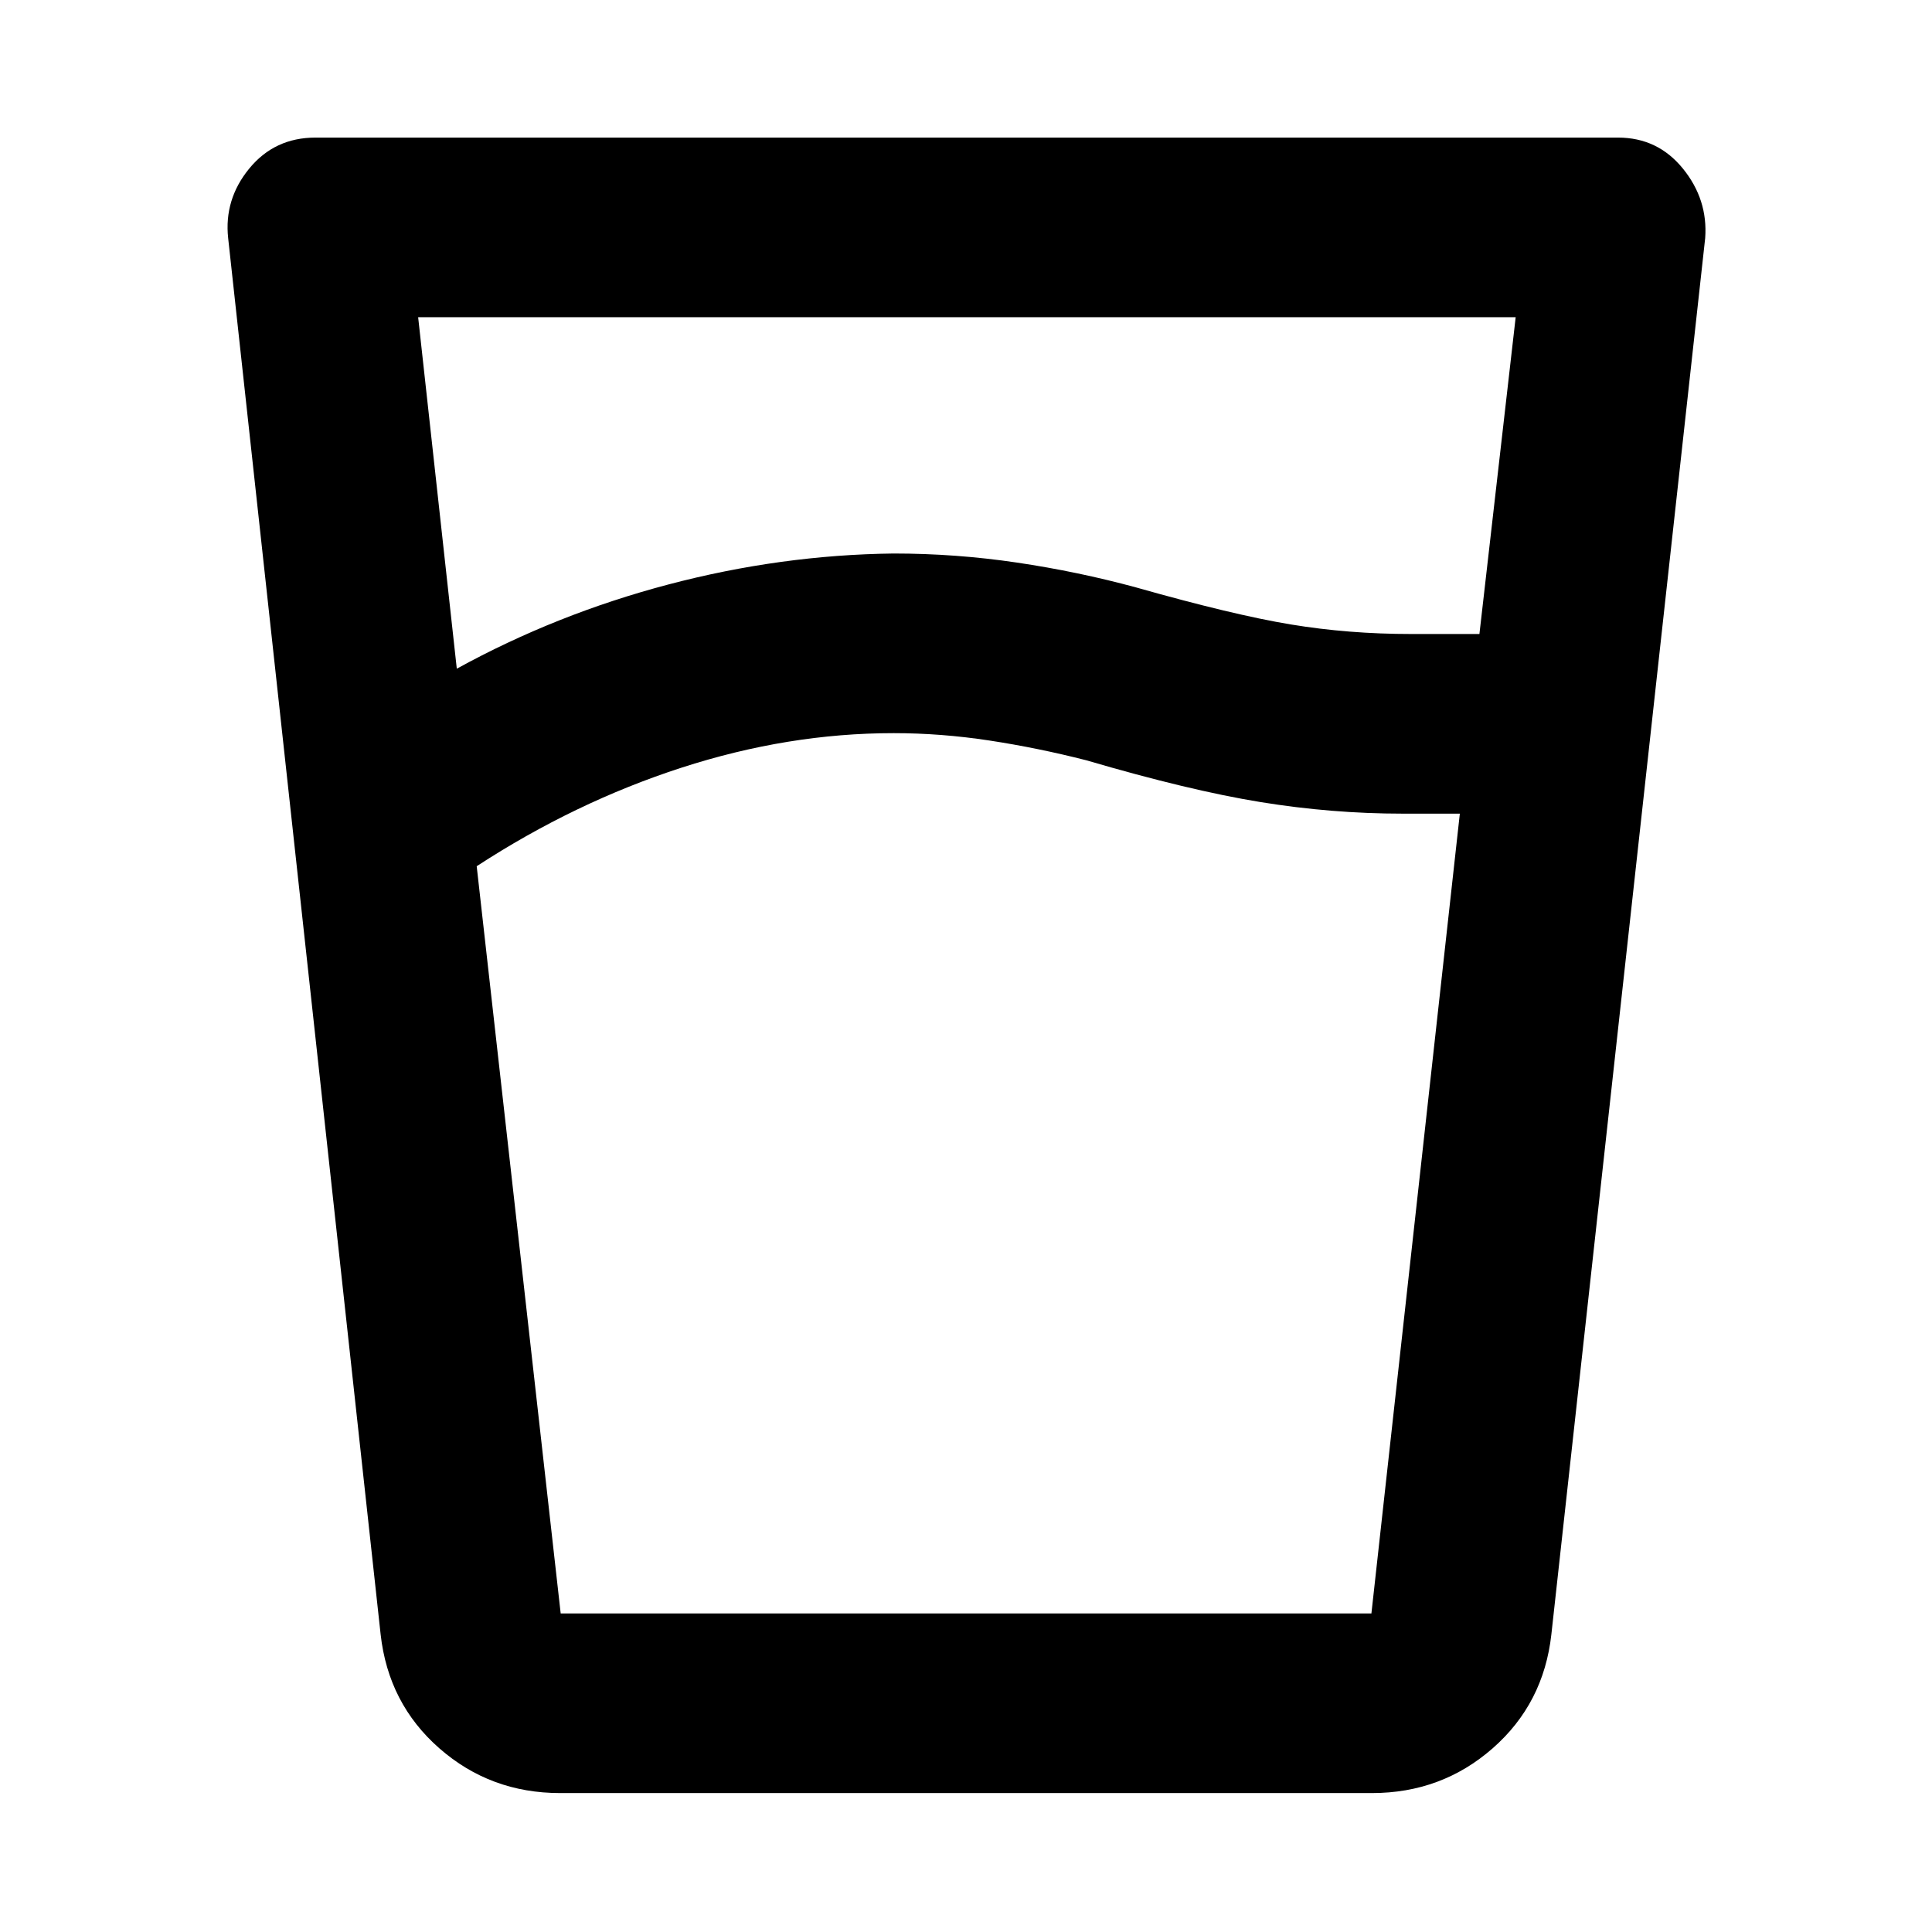 <svg xmlns="http://www.w3.org/2000/svg" height="40" viewBox="0 96 960 960" width="40"><path d="M444 460.297q-52.428 0-105.406 17.174-52.979 17.174-101.725 48.949L278.6 897.703h402.85l43.935-397.406H697q-35.25 0-70.665-5.754-35.415-5.753-86.593-20.77-24.046-6.143-48.078-9.809-24.031-3.667-47.664-3.667ZM207.775 253.63l19.203 174.639q49.522-27.203 105.28-41.885Q388.016 371.703 444 371.036q30.903 0 61.261 4.5 30.357 4.5 59.203 12.341 48.23 13.667 76.946 18.413 28.715 4.746 59.822 4.746h33.884l18.015-157.406H207.775Zm236.123 644.073H680.783 278.55h165.348Zm-165.587 89.261q-34.624 0-59.985-22.221-25.362-22.221-29.195-56.641L113.37 214.319q-2.08-19.287 10.521-34.618 12.6-15.331 32.87-15.331H804q19.703 0 32.207 15.376 12.503 15.377 11.09 34.573l-76.428 693.783q-3.833 34.42-29.195 56.641-25.361 22.221-59.985 22.221H278.311Z"/></svg>